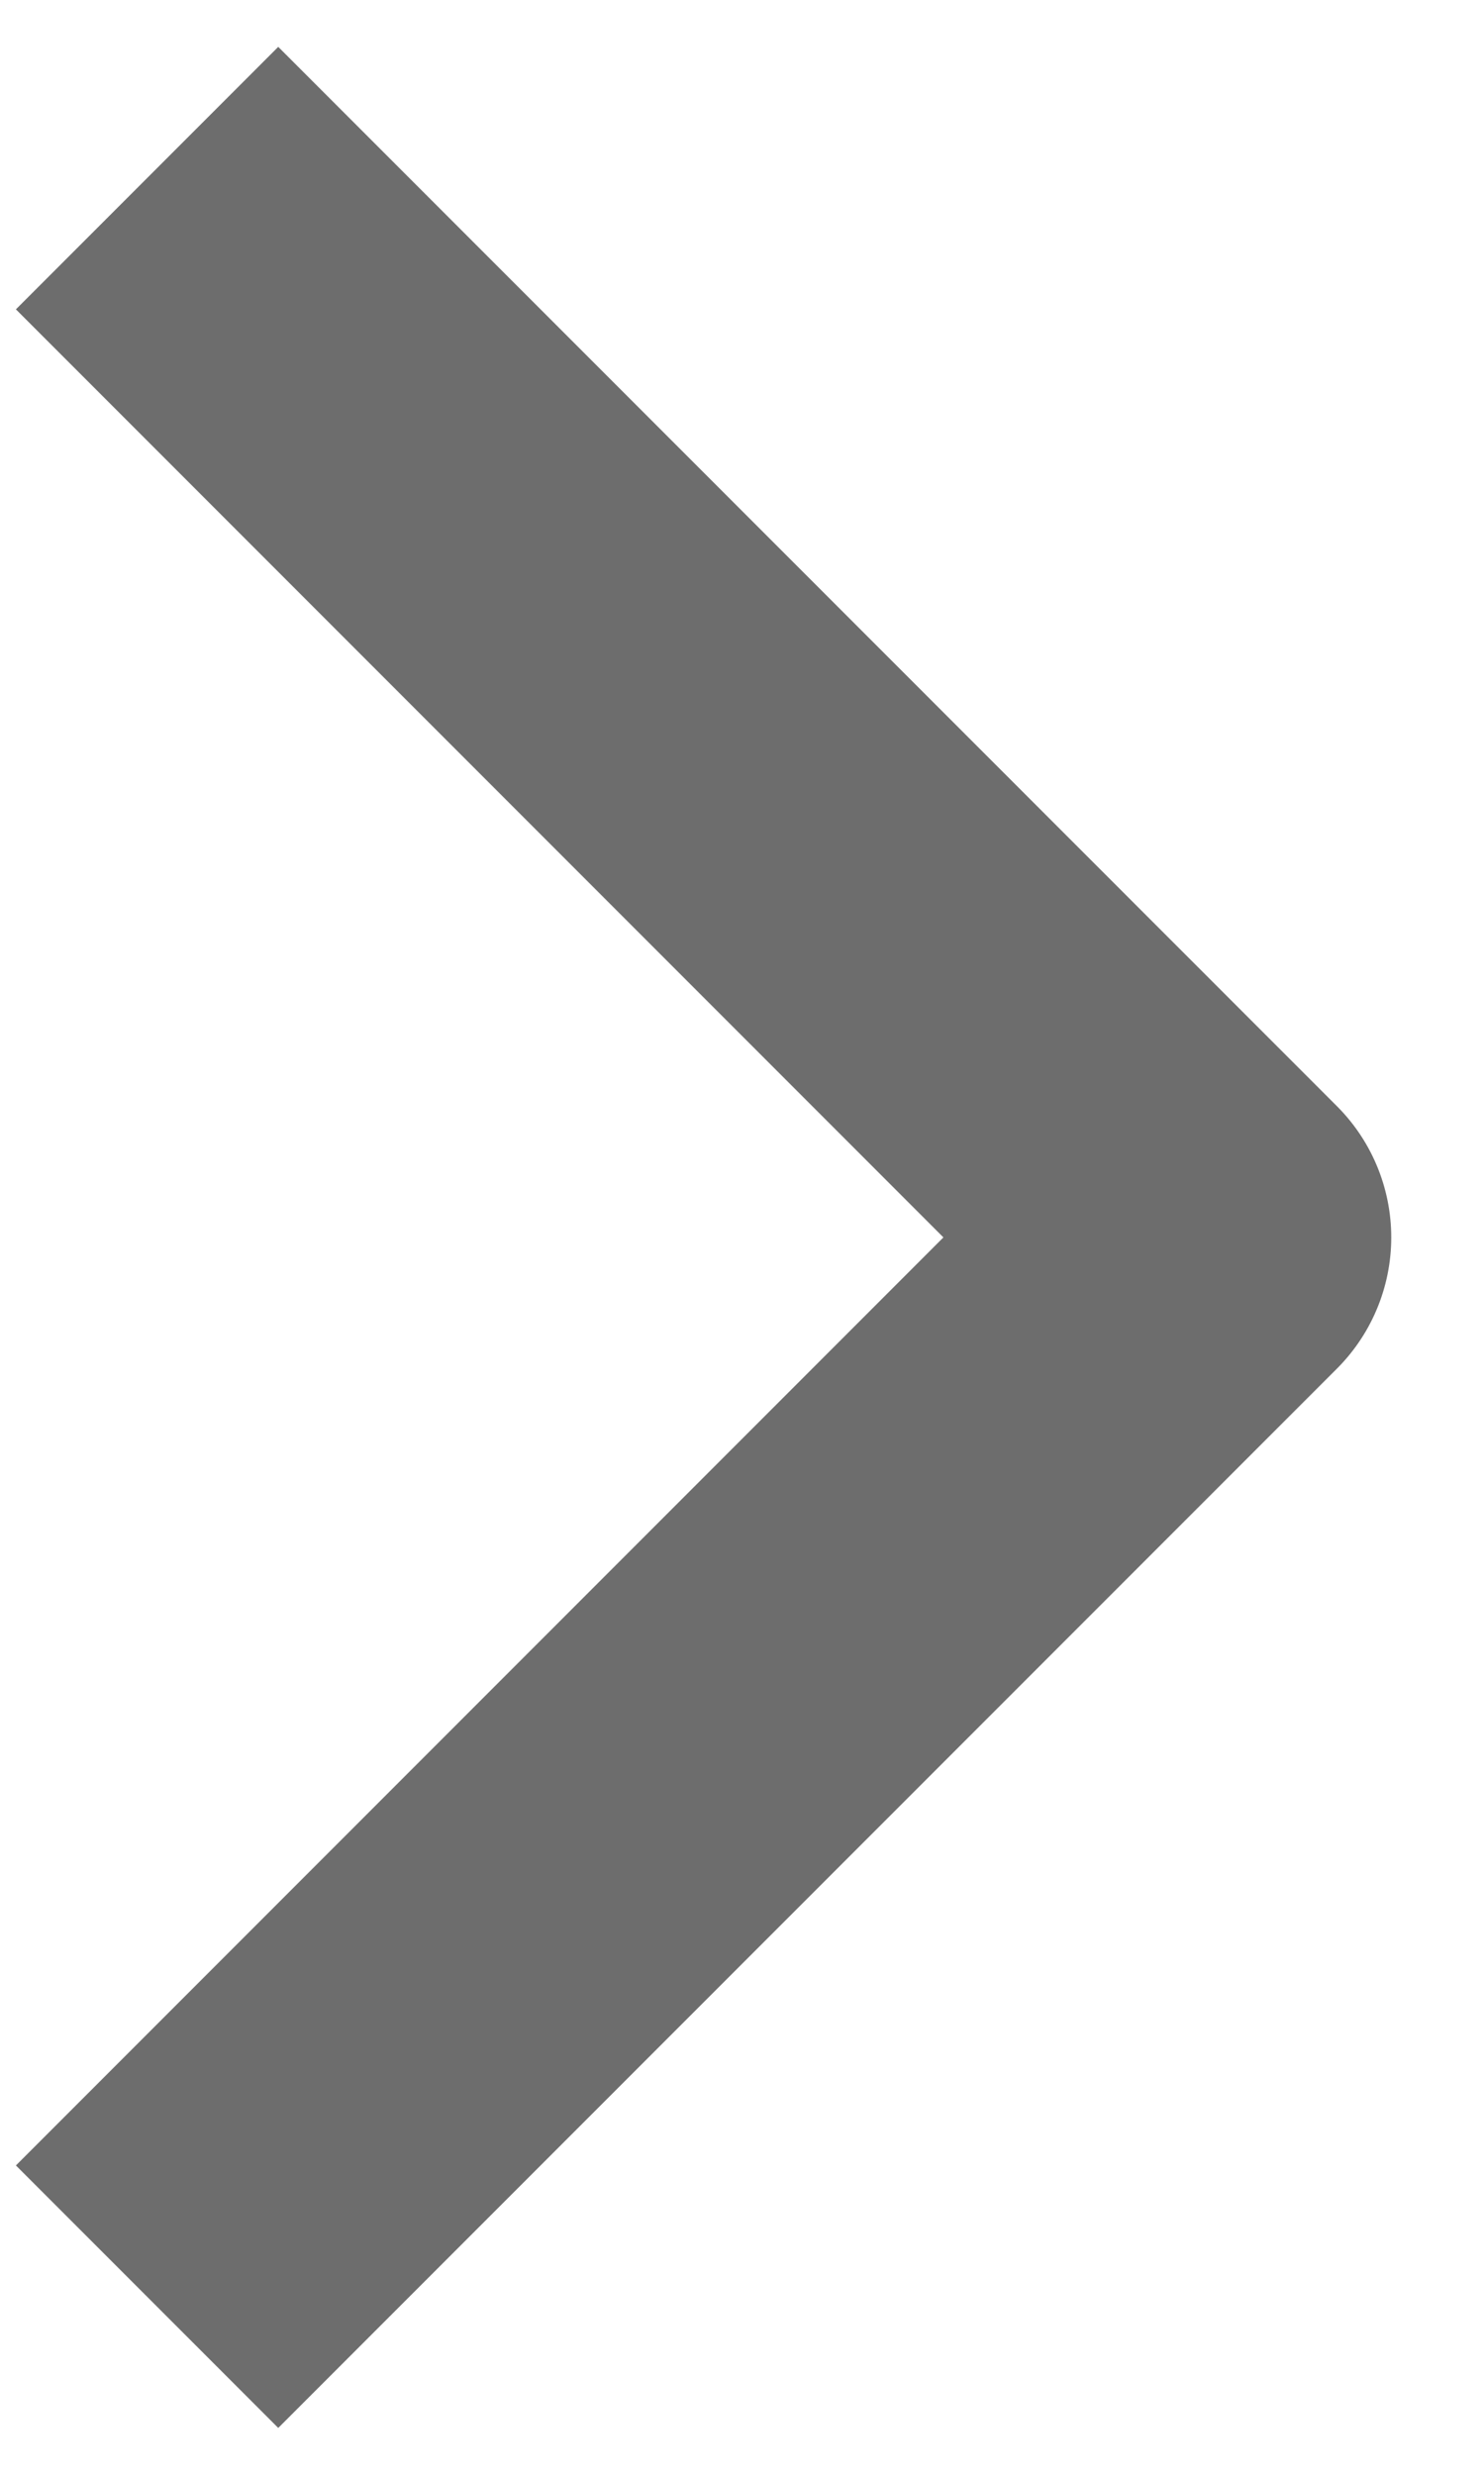 <svg width="12" height="20" viewBox="0 0 12 20" fill="none" xmlns="http://www.w3.org/2000/svg">
<path d="M2.25 2.5L9.75 10L2.25 17.5" stroke="#6D6D6D" stroke-width="3" stroke-linecap="square" stroke-linejoin="round"/>
</svg>
